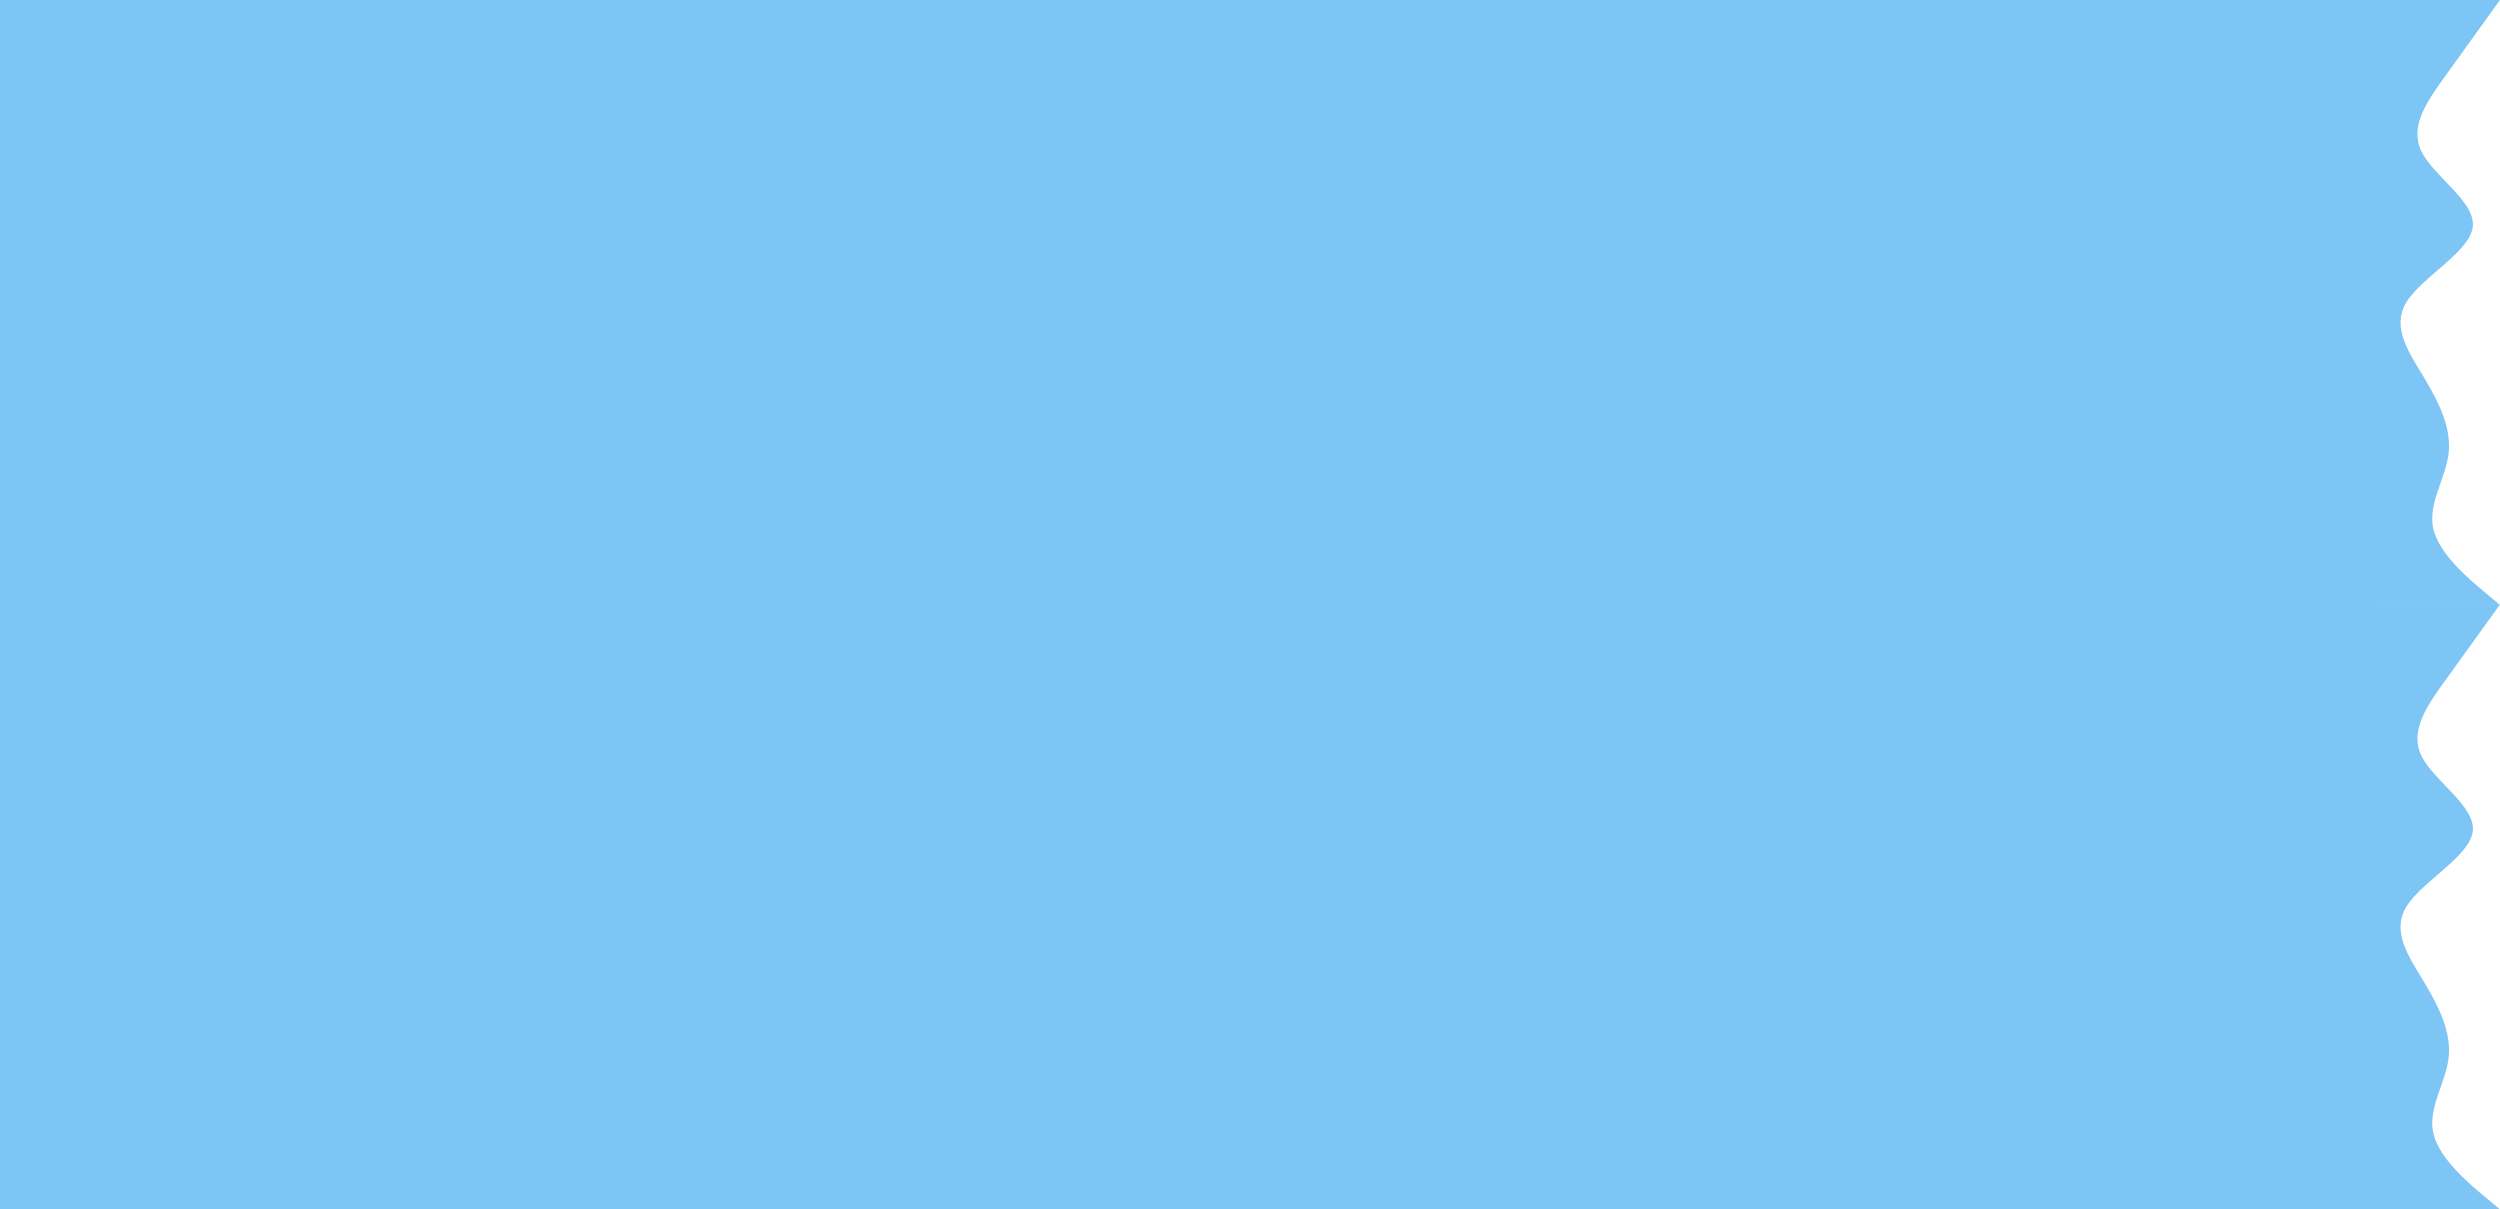 <svg width="4959" height="2399" viewBox="0 0 4959 2399" fill="none" xmlns="http://www.w3.org/2000/svg">
<path fill-rule="evenodd" clip-rule="evenodd" d="M4959 0L4941 25C4923 50 4887 100 4851 150C4815 200 4779 250 4803 300C4827 350 4911 400 4905 450C4899 500 4803 550 4773 600C4743 650 4779 700 4809 750C4839 800 4863 850 4857 900C4851 950 4815 1000 4827 1050C4839 1100 4899 1150 4929 1175L4959 1200H4671V1175C4671 1150 4671 1100 4671 1050C4671 1000 4671 950 4671 900C4671 850 4671 800 4671 750C4671 700 4671 650 4671 600C4671 550 4671 500 4671 450C4671 400 4671 350 4671 300C4671 250 4671 200 4671 150C4671 100 4671 50 4671 25V0L4959 0Z" fill="#7DC5F5"/>
<path fill-rule="evenodd" clip-rule="evenodd" d="M4959 1199L4941 1224C4923 1249 4887 1299 4851 1349C4815 1399 4779 1449 4803 1499C4827 1549 4911 1599 4905 1649C4899 1699 4803 1749 4773 1799C4743 1849 4779 1899 4809 1949C4839 1999 4863 2049 4857 2099C4851 2149 4815 2199 4827 2249C4839 2299 4899 2349 4929 2374L4959 2399H4671V2374C4671 2349 4671 2299 4671 2249C4671 2199 4671 2149 4671 2099C4671 2049 4671 1999 4671 1949C4671 1899 4671 1849 4671 1799C4671 1749 4671 1699 4671 1649C4671 1599 4671 1549 4671 1499C4671 1449 4671 1399 4671 1349C4671 1299 4671 1249 4671 1224V1199H4959Z" fill="#7DC5F5"/>
<rect width="4708" height="2399" fill="#7DC5F5"/>
</svg>
